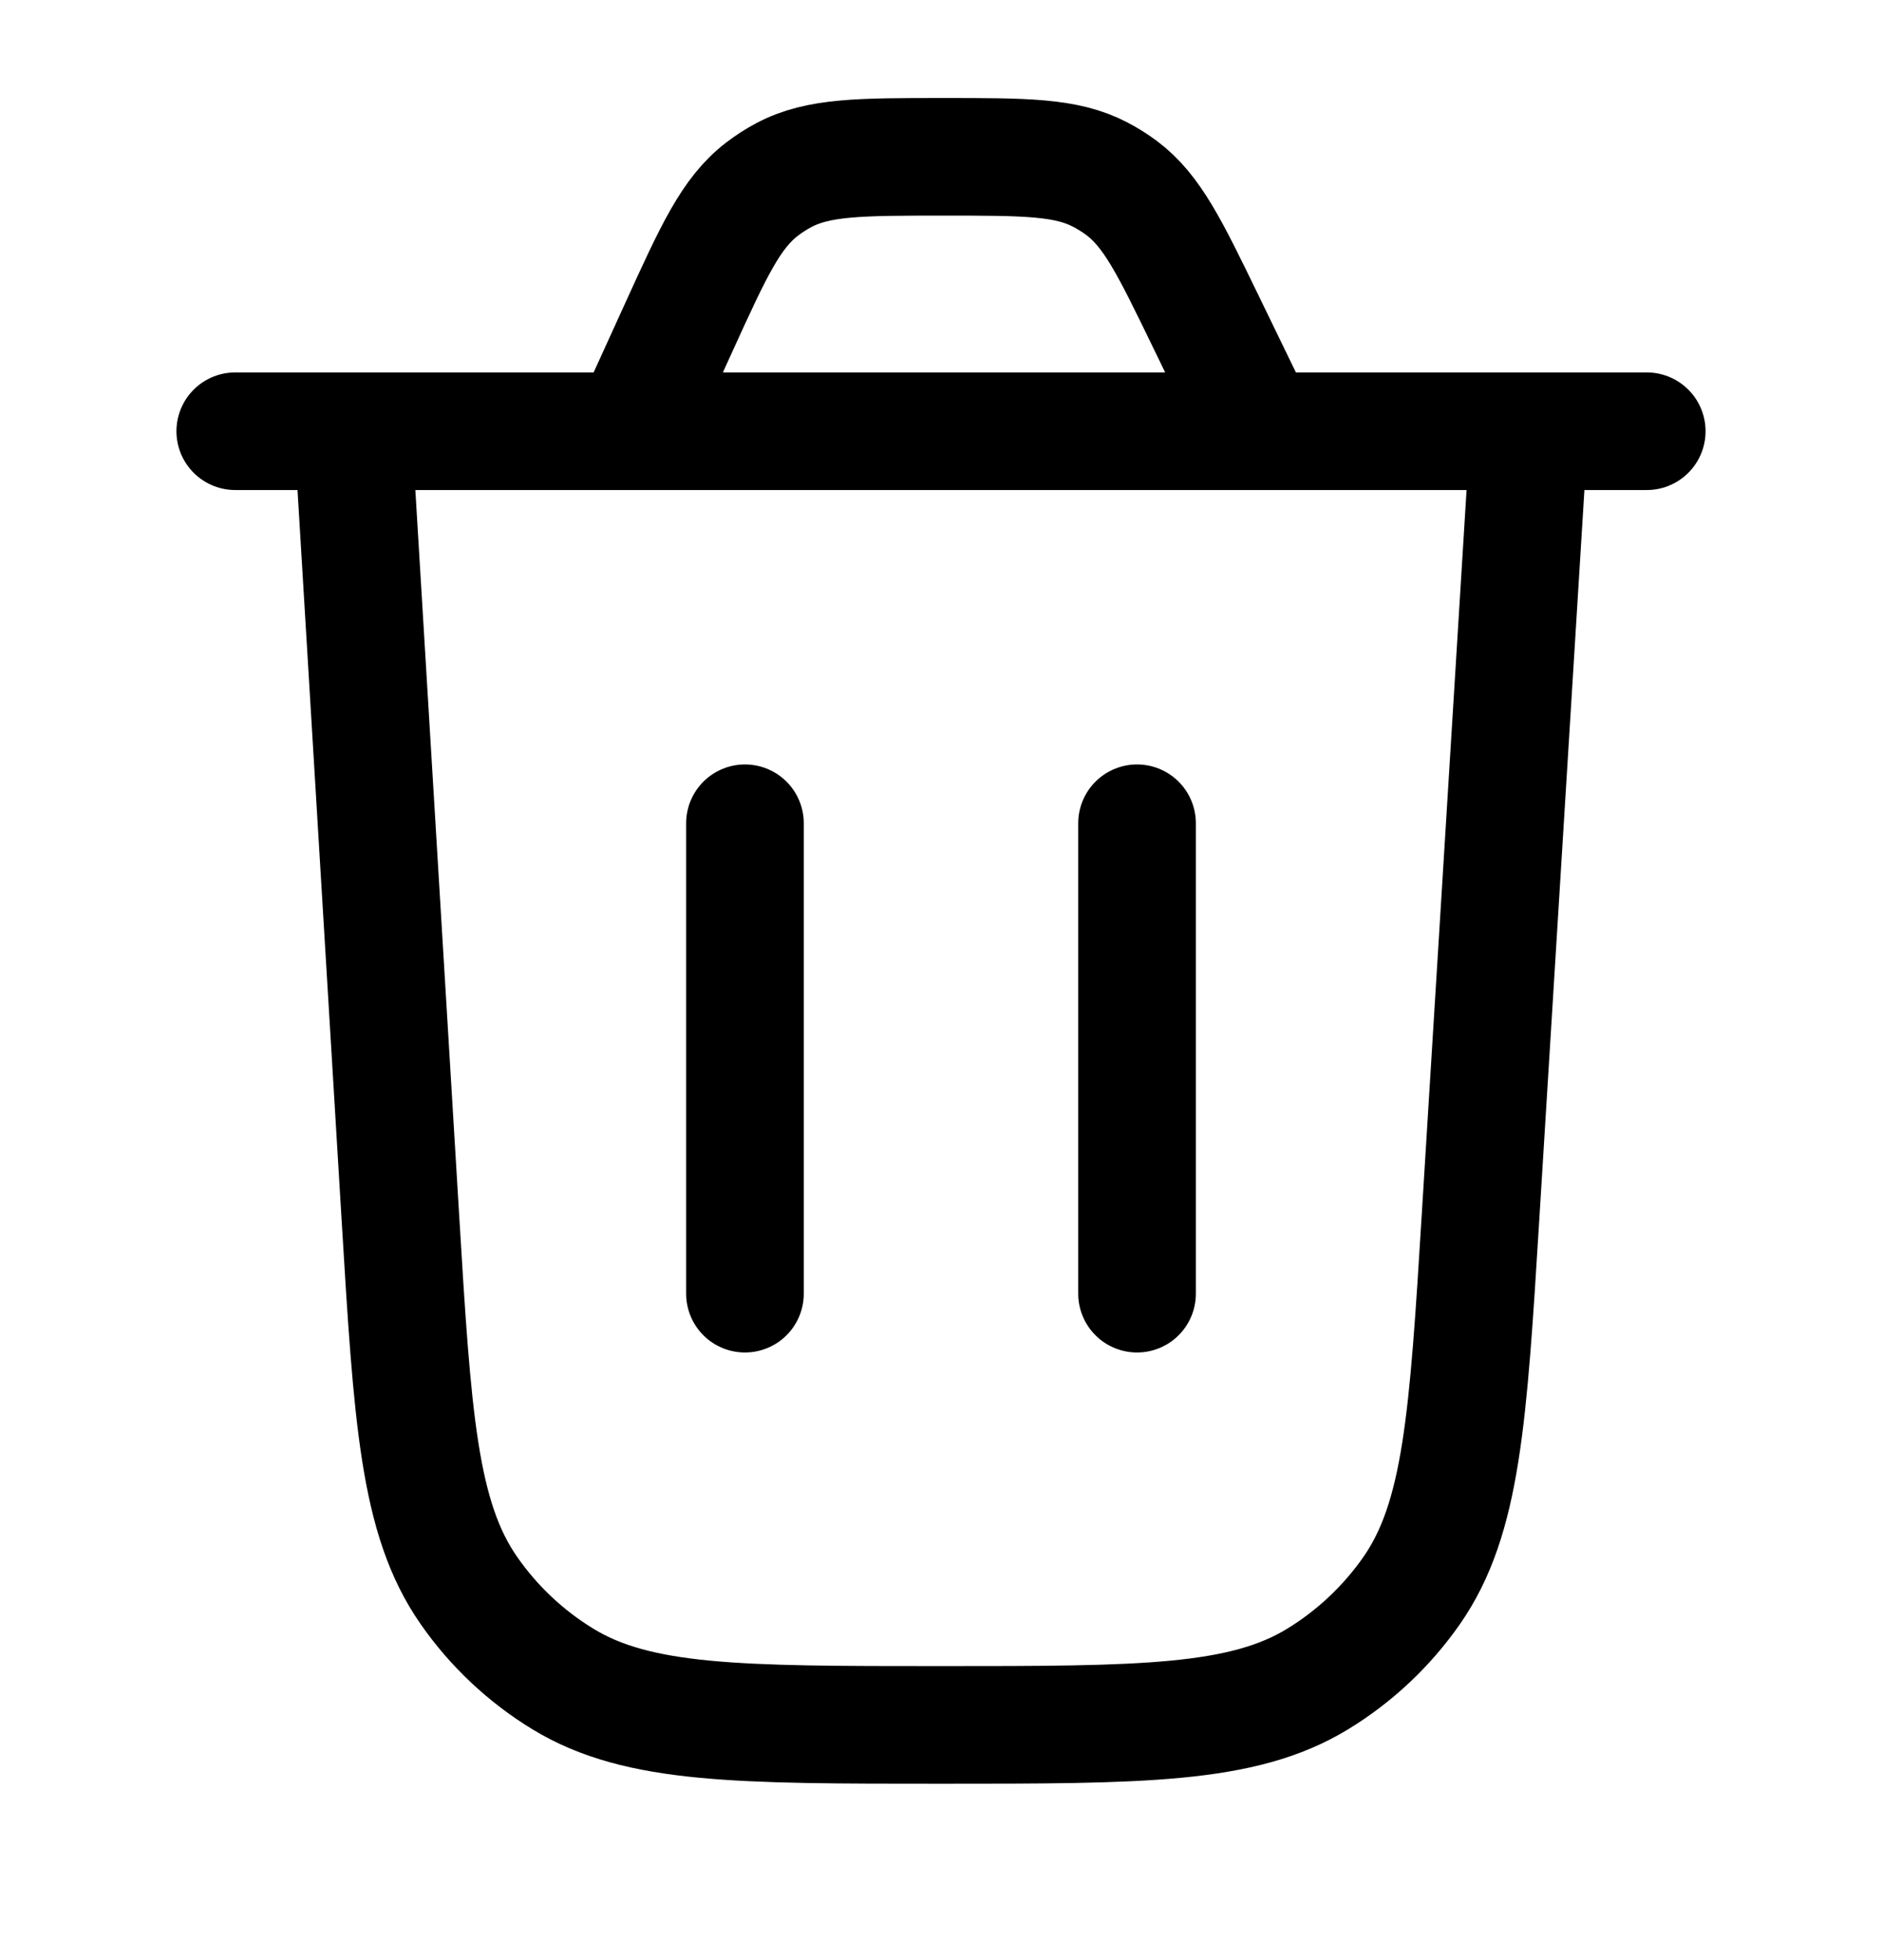 <svg xmlns="http://www.w3.org/2000/svg" width="24" height="25" fill="none">
  <g class="delete">
    <g class="delete">
      <path stroke="currentColor" stroke-linecap="round" stroke-width="1.5" d="m19.5 5.5-.62 10.025c-.158 2.561-.237 3.842-.879 4.763-.318.455-.726.839-1.2 1.128-.959.584-2.242.584-4.808.584-2.57 0-3.854 0-4.814-.585-.474-.289-.883-.674-1.2-1.13-.642-.922-.719-2.205-.874-4.77L4.5 5.5M3 5.5h18m-4.944 0-.683-1.408c-.454-.935-.68-1.403-1.071-1.695-.087-.065-.179-.122-.275-.172C13.594 2 13.074 2 12.034 2c-1.066 0-1.599 0-2.039.234-.098.052-.191.112-.278.179-.396.304-.617.788-1.059 1.758L8.053 5.5M9.5 16.5v-6m5 6v-6" class="Vector"/>
    </g>
  </g>
</svg>
